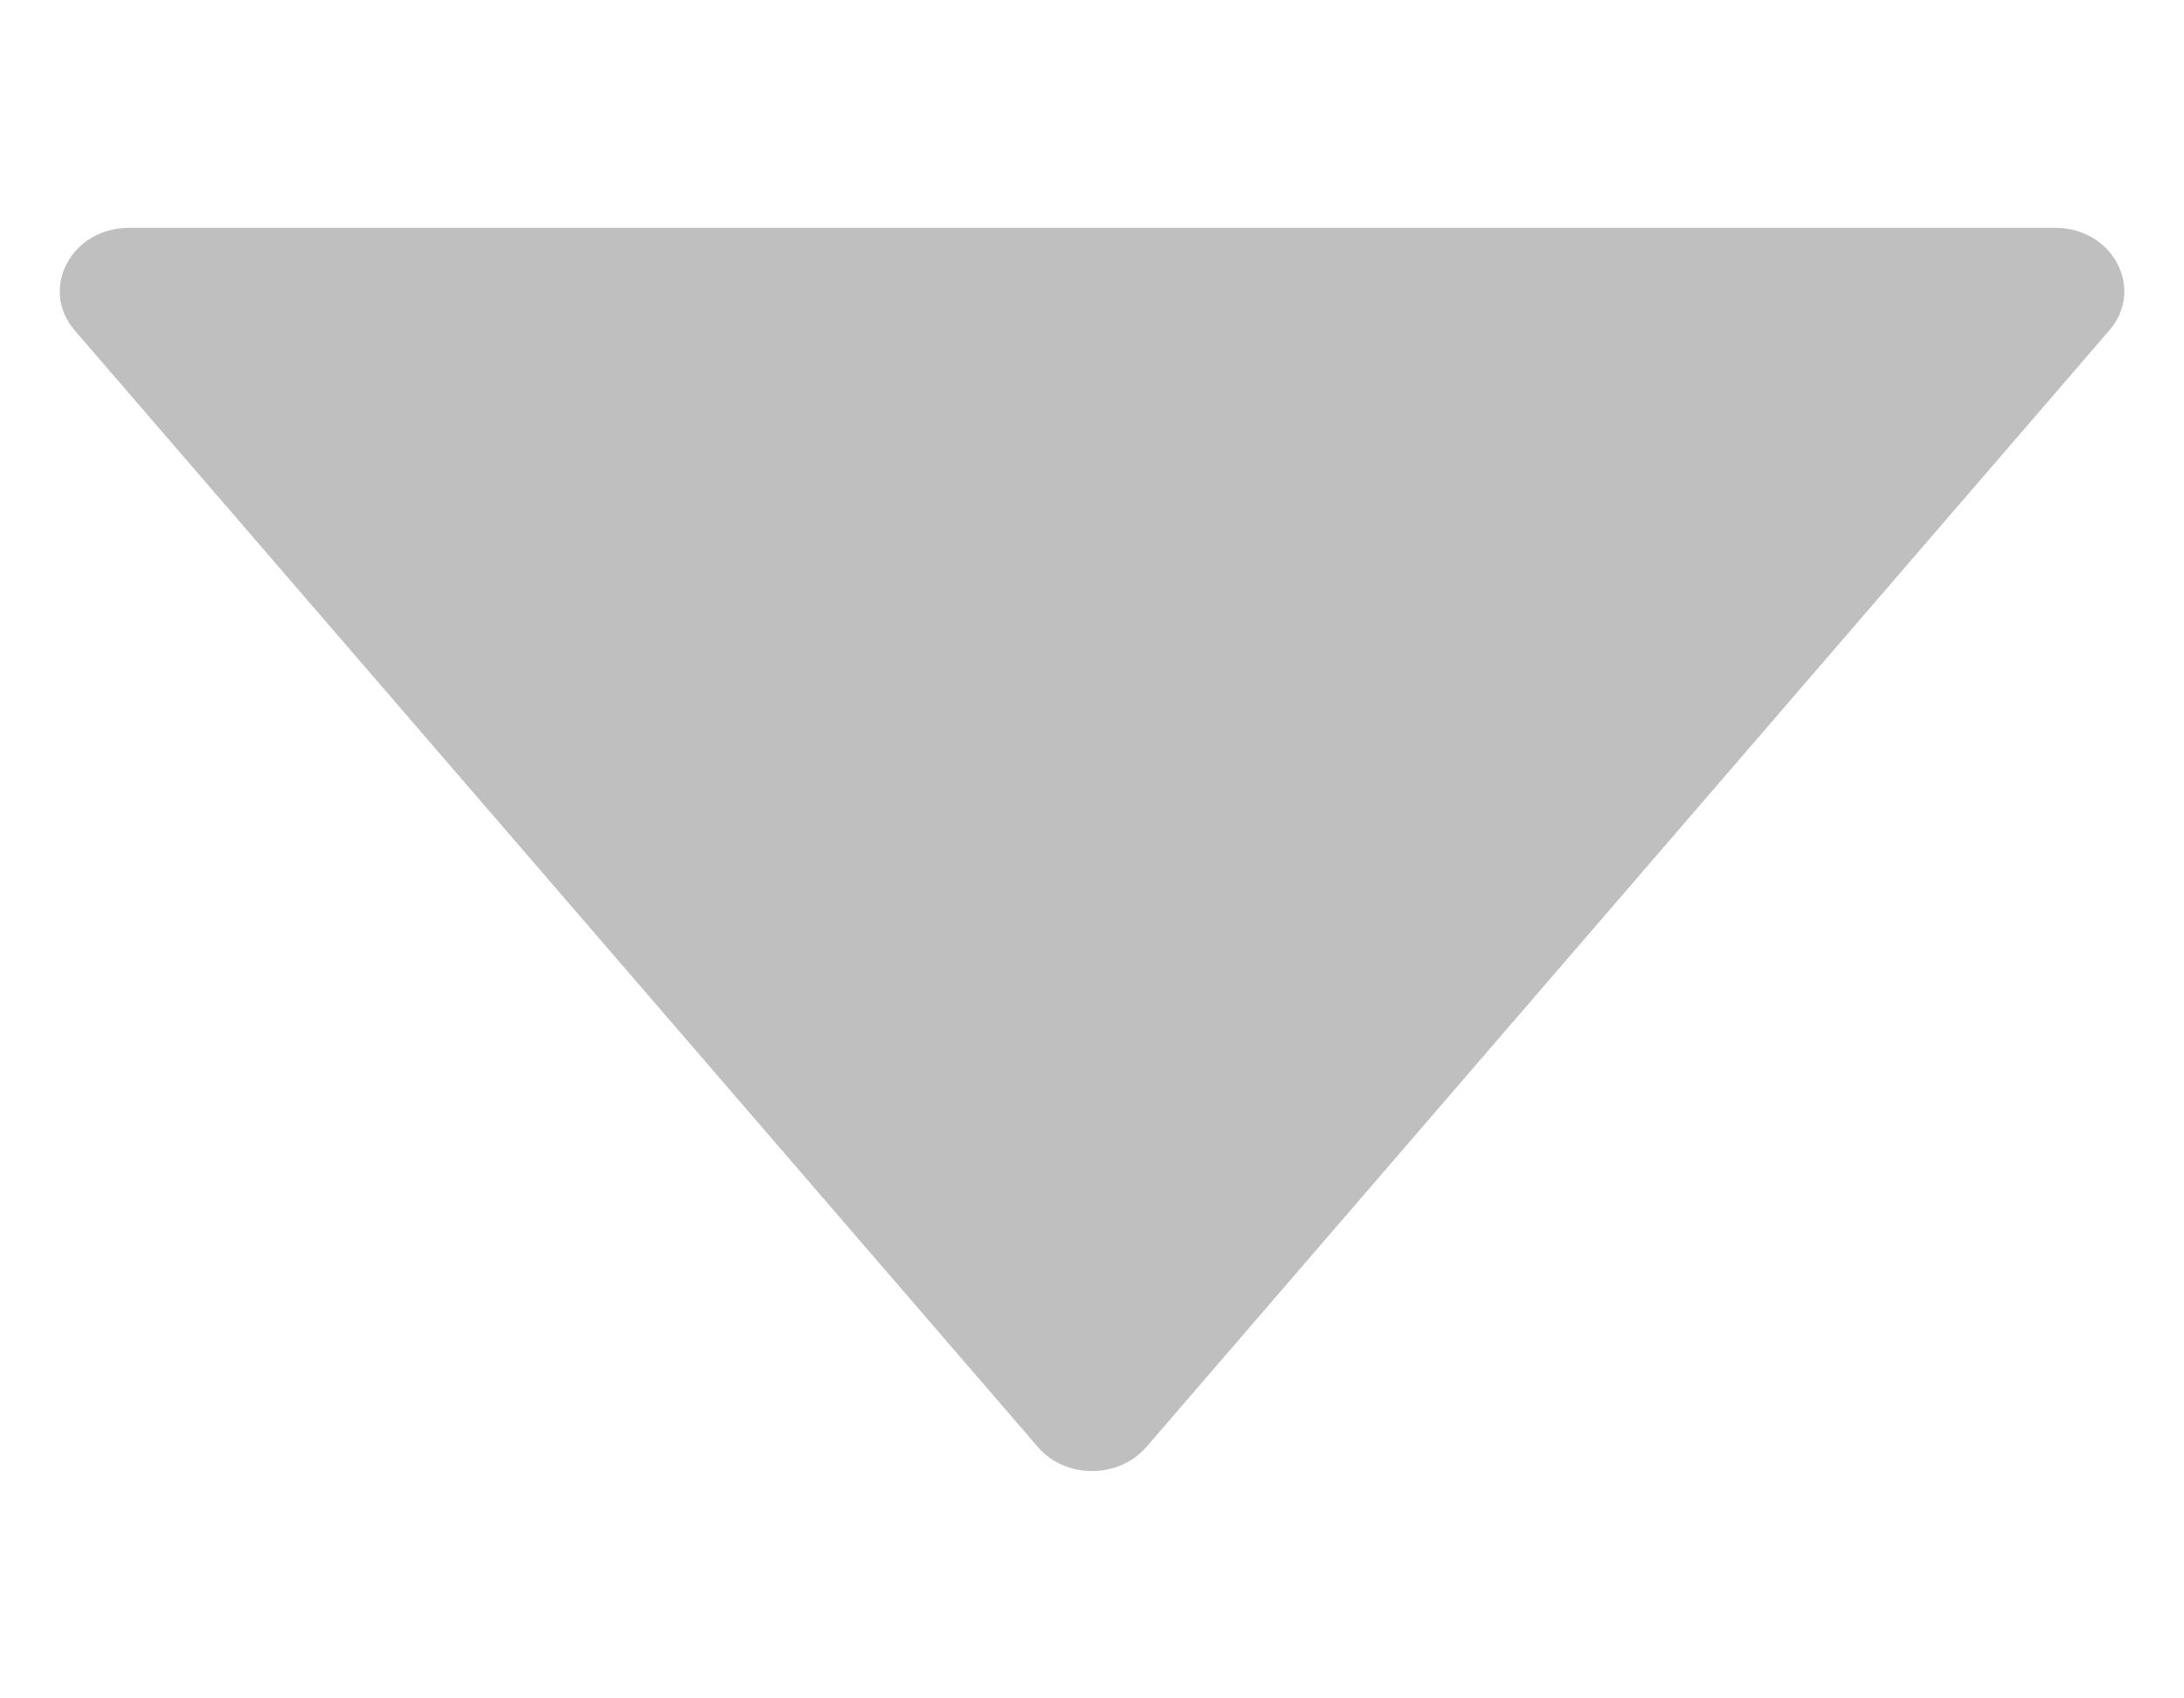 <svg width="9" height="7" viewBox="0 0 9 7" fill="none" xmlns="http://www.w3.org/2000/svg">
<path d="M8.469 0.939H0.532C0.293 0.939 0.161 1.191 0.308 1.362L4.277 5.964C4.39 6.096 4.609 6.096 4.724 5.964L8.692 1.362C8.84 1.191 8.707 0.939 8.469 0.939Z" fill="black" fill-opacity="0.25"/>
</svg>
